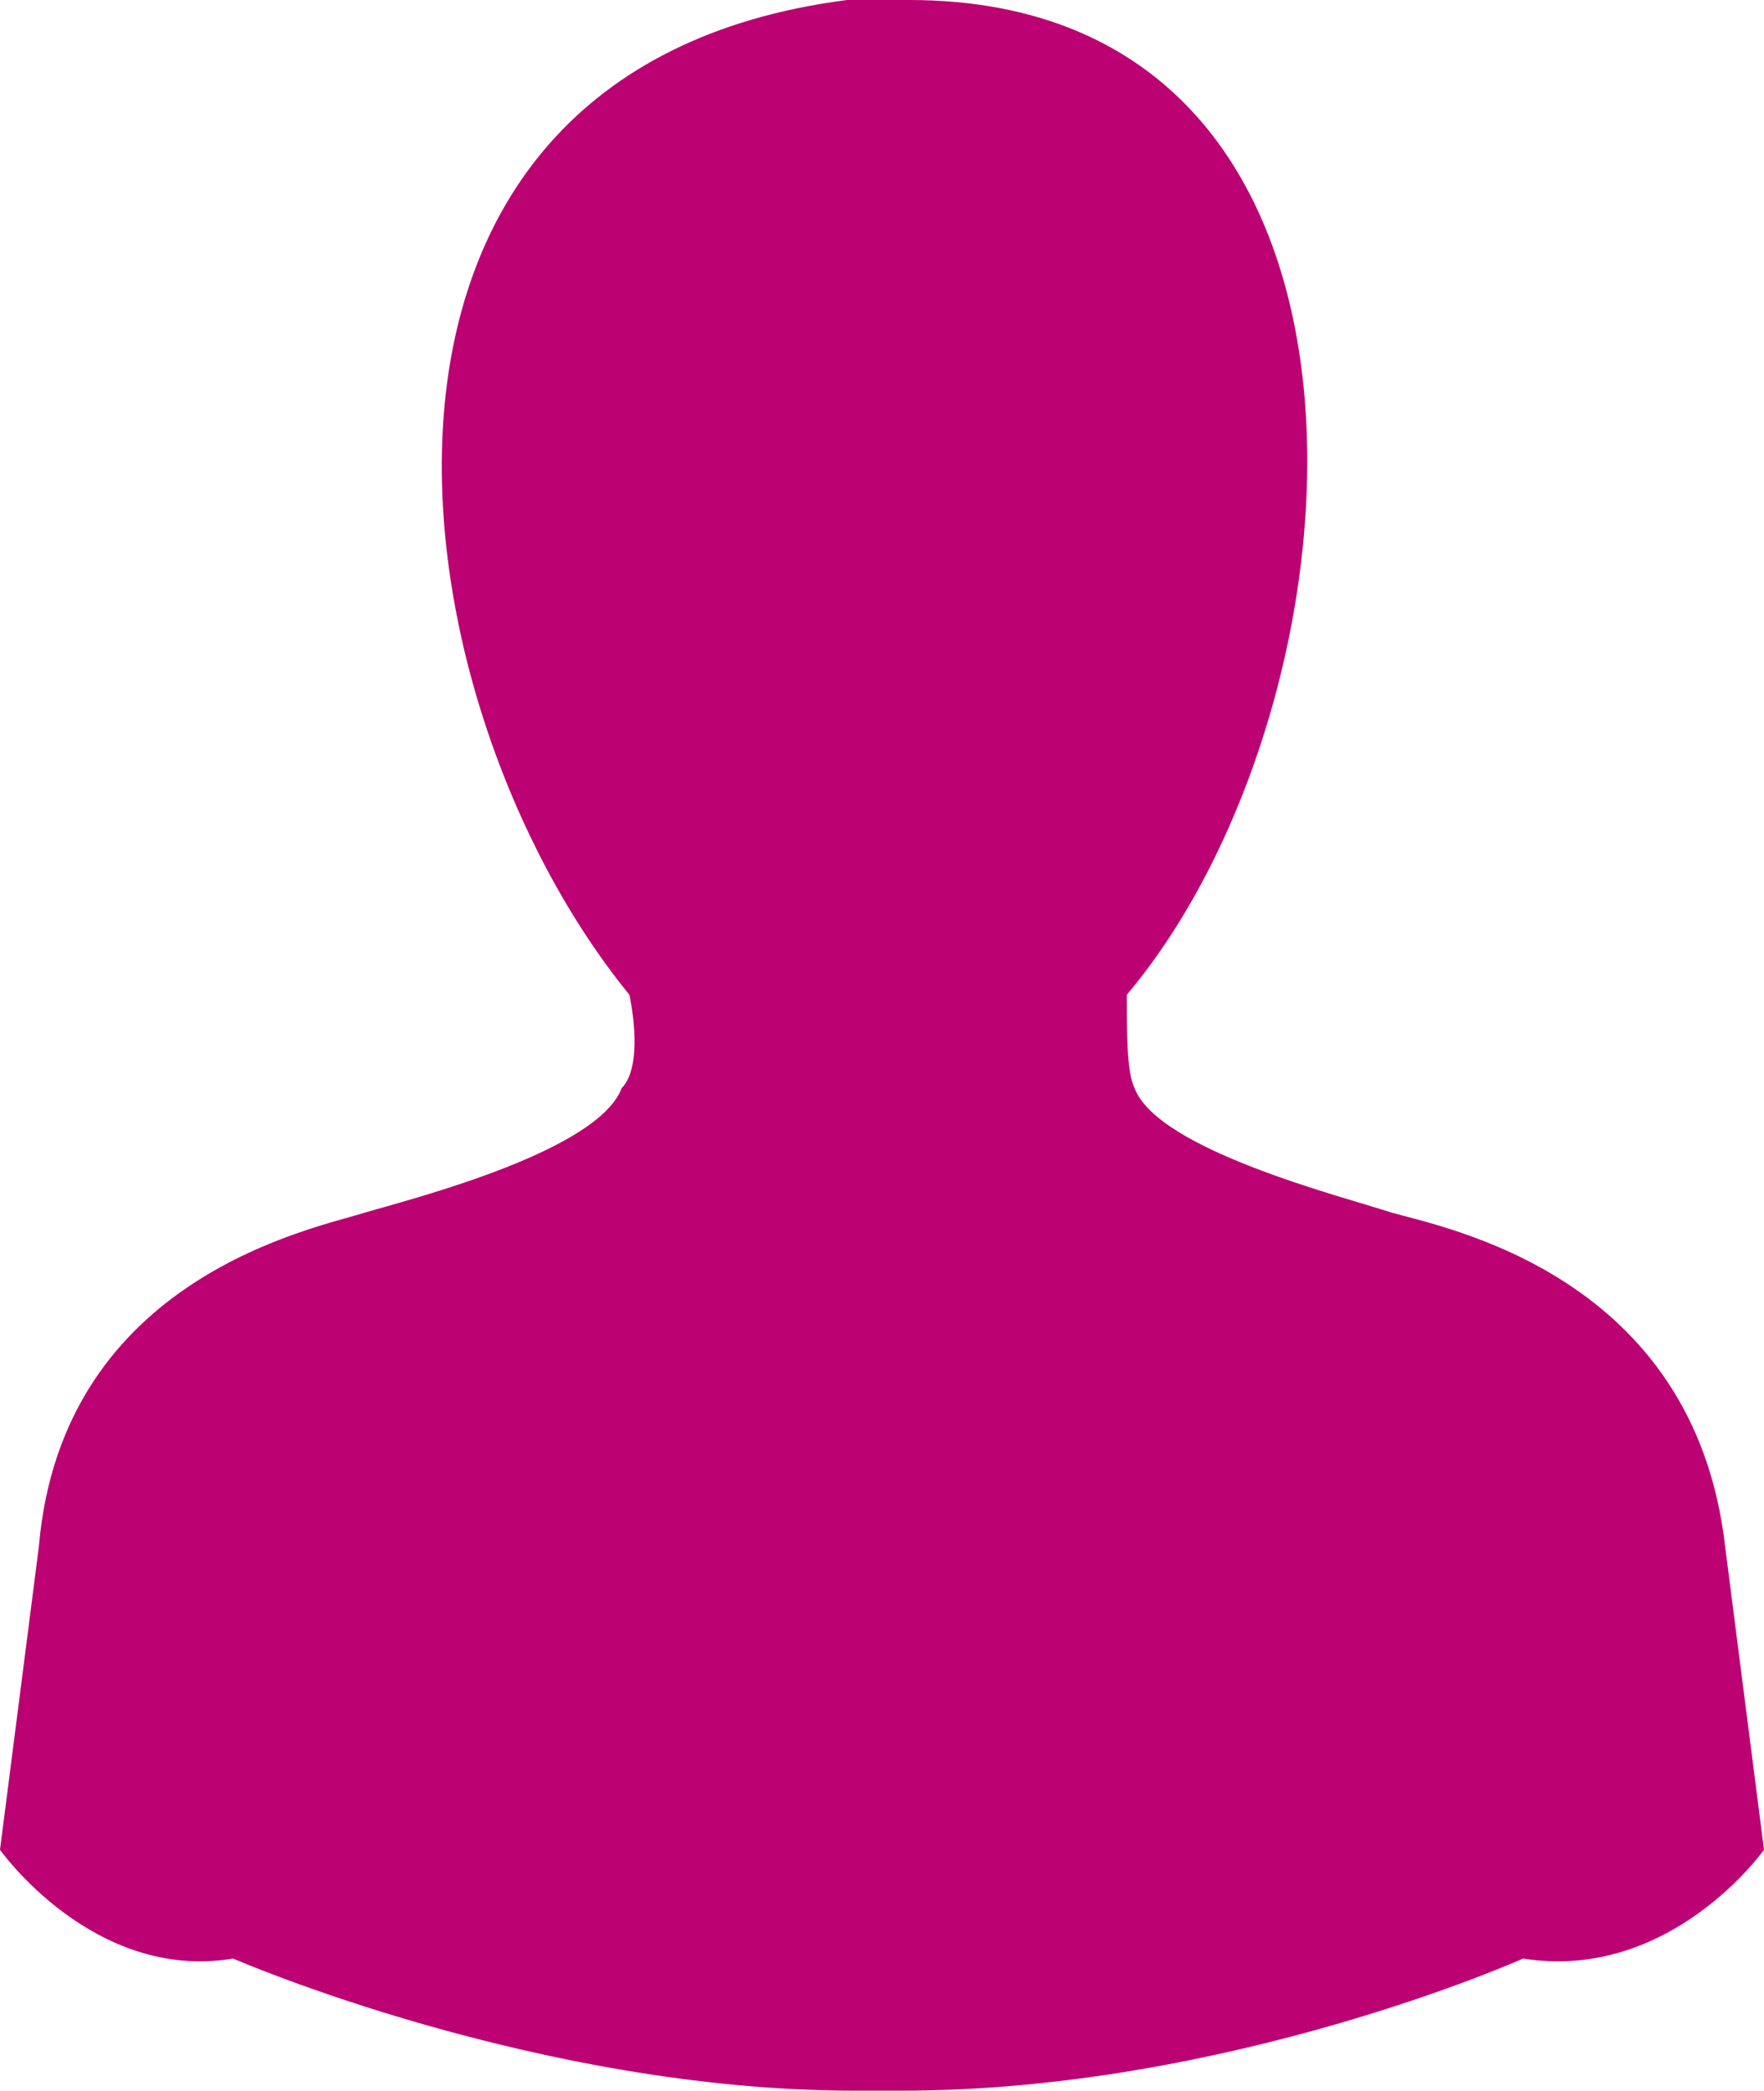 <?xml version="1.0" encoding="UTF-8"?>
<!DOCTYPE svg PUBLIC "-//W3C//DTD SVG 1.1//EN" "http://www.w3.org/Graphics/SVG/1.1/DTD/svg11.dtd">
<!-- Creator: CorelDRAW X7 -->
<svg xmlns="http://www.w3.org/2000/svg" xml:space="preserve" version="1.1" style="shape-rendering:geometricPrecision; text-rendering:geometricPrecision; image-rendering:optimizeQuality; fill-rule:evenodd; clip-rule:evenodd"
viewBox="0 0 227 269"
 xmlns:xlink="http://www.w3.org/1999/xlink">
 <defs>
  <style type="text/css">
   <![CDATA[
    .fil0 {fill:#BC0172}
   ]]>
  </style>
 </defs>
 <g id="Layer_x0020_1">
  <path class="fil0" d="M30 252c0,0 39,17 80,17 1,0 3,0 3,0 0,0 3,0 3,0 42,0 80,-17 80,-17 19,3 31,-14 31,-14l-5 -39c-4,-35 -36,-41 -43,-43 -6,-2 -30,-8 -33,-16 -1,-2 -1,-7 -1,-12 32,-38 38,-128 -28,-128 0,0 0,0 -4,0 -3,0 -4,0 -4,0 -70,9 -59,90 -28,128 1,5 1,10 -1,12 -3,8 -26,14 -33,16 -6,2 -39,8 -42,43l-5 39c0,0 12,17 30,14z"/>
 </g>
</svg>
